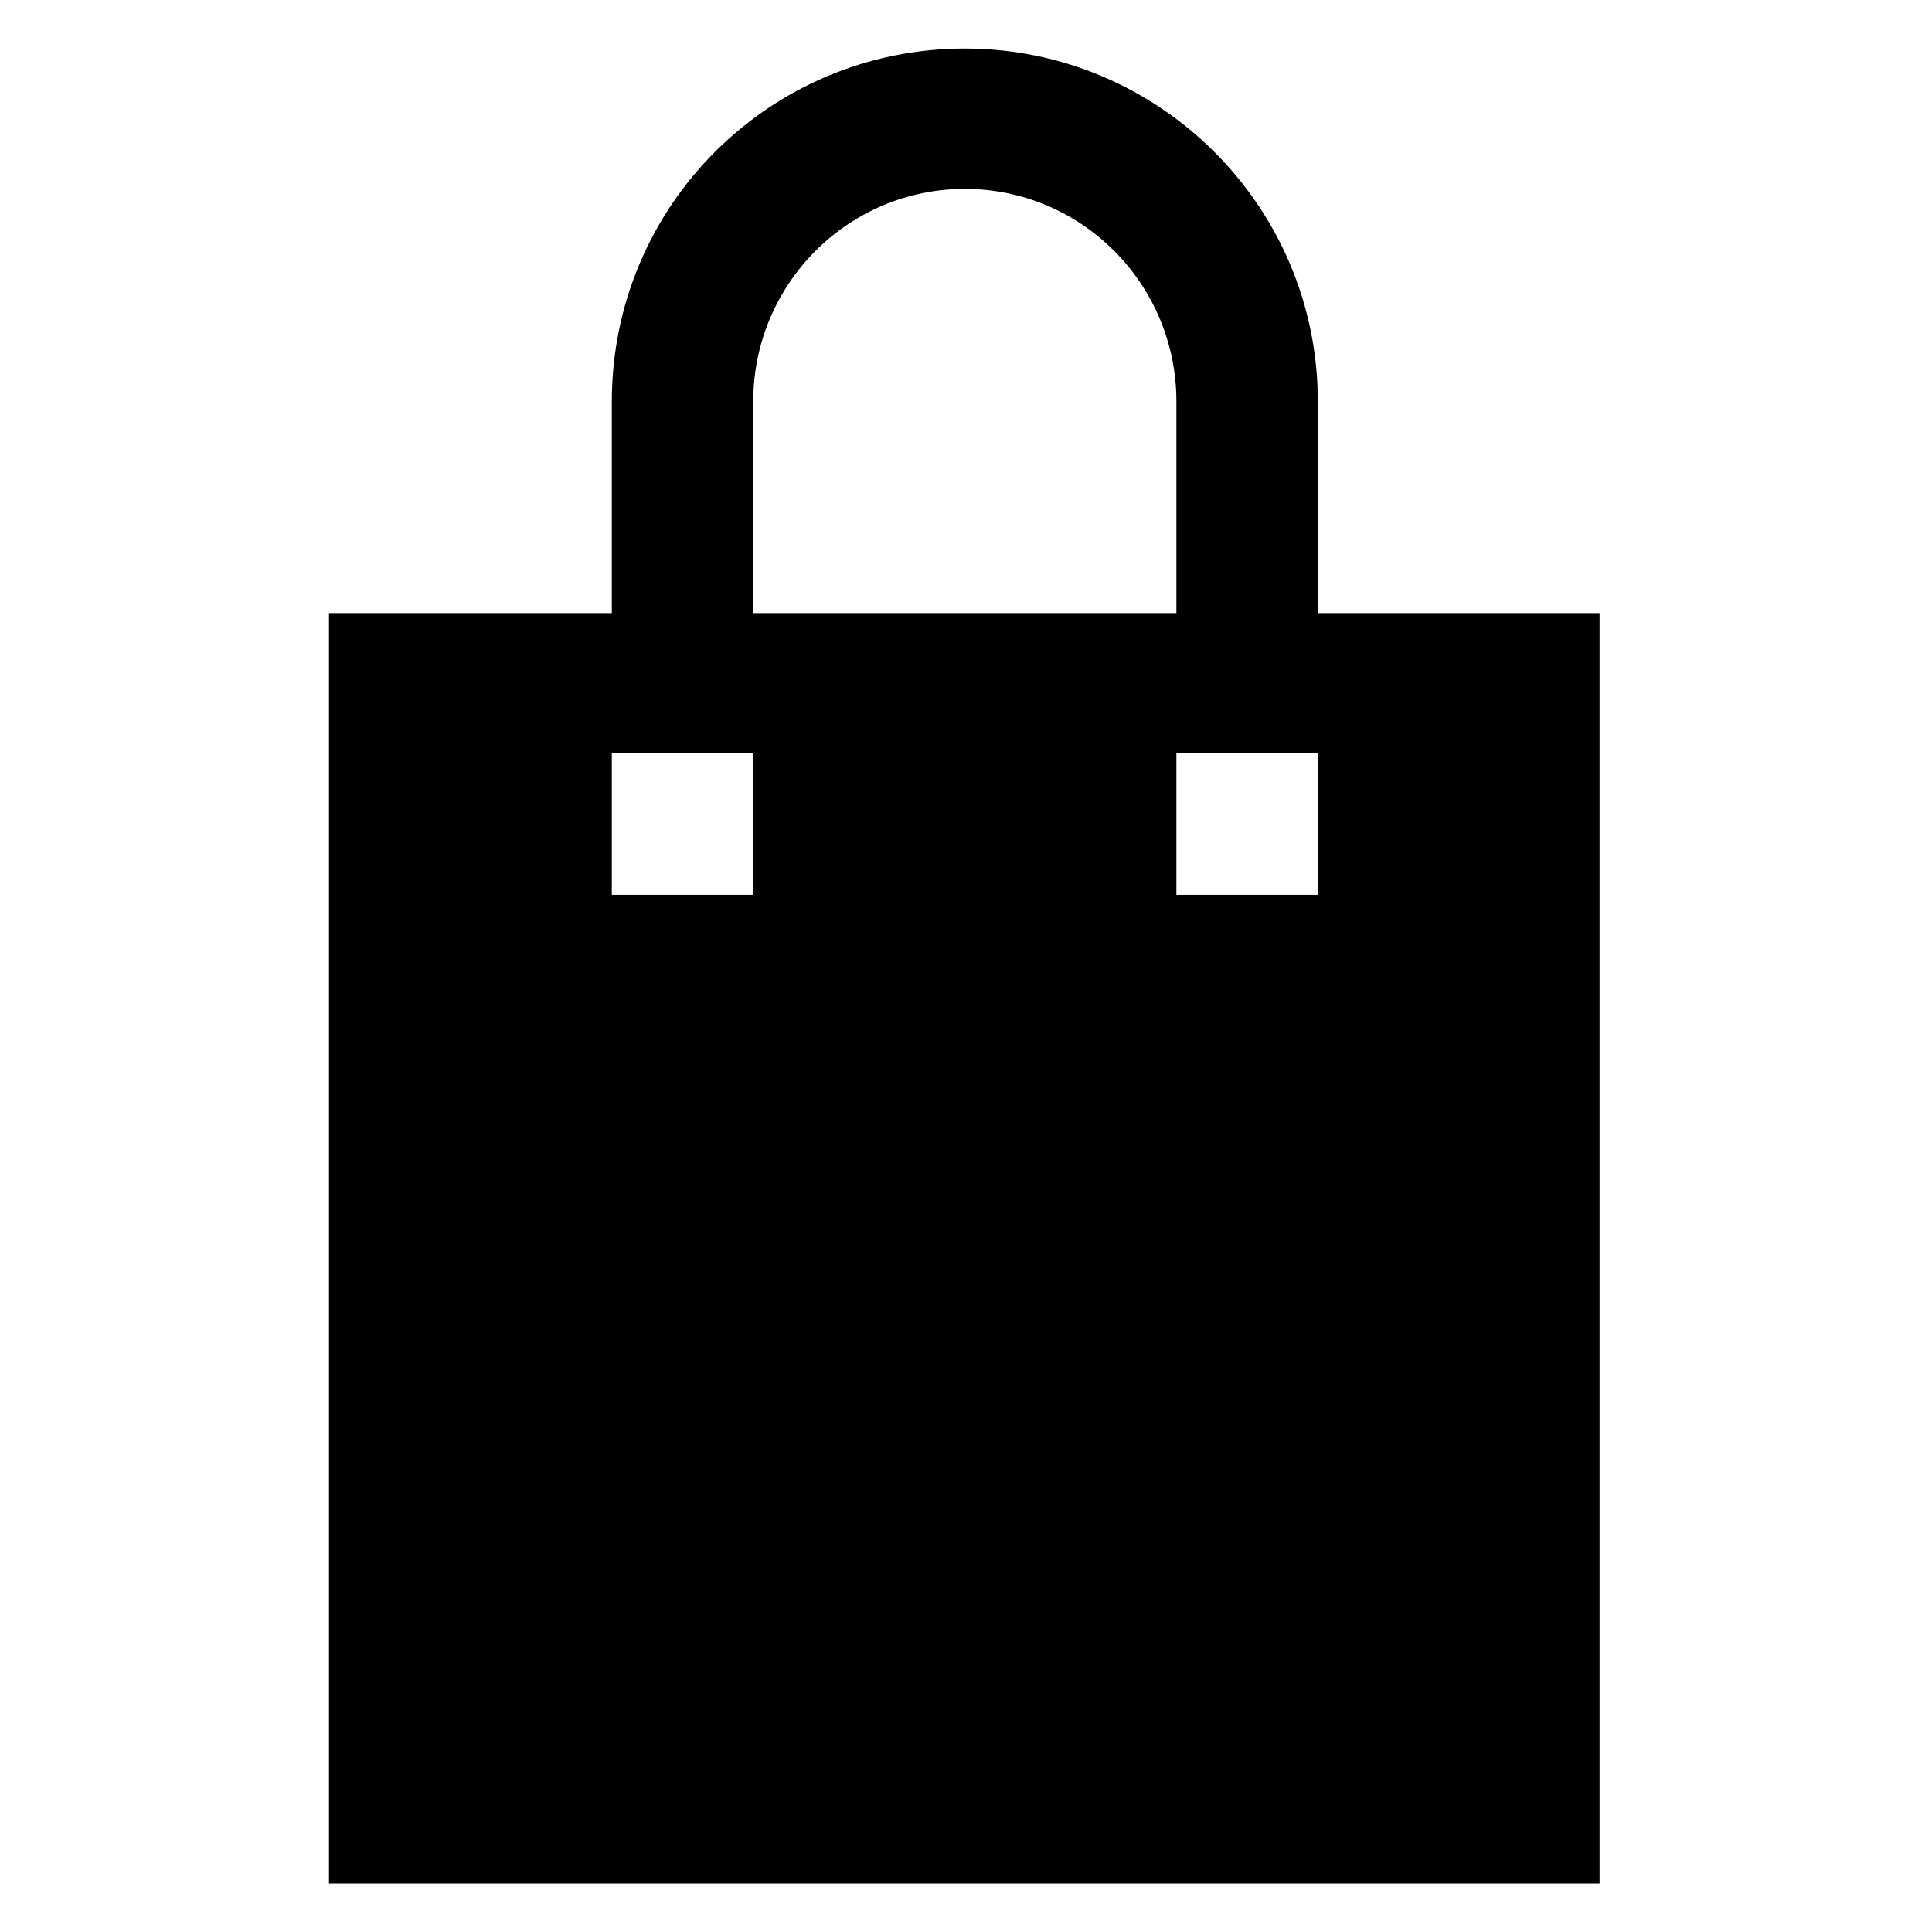 ﻿<?xml version="1.0" encoding="utf-8"?><svg version="1.1" xmlns="http://www.w3.org/2000/svg" xmlns:xlink="http://www.w3.org/1999/xlink" width="20px" height="20px" viewBox="0 0 20 20" xml:space="preserve" enable-background="new 0 0 20 20">
<g color-interpolation="linearRGB" transform="scale(0.75,0.75)">
<g transform="matrix(1.49 0 0 -1.49 0.667 26)">
<path d="M11.76 13.73 C11.76 13.73 11.76 13.73 11.76 13.73 L11.76 11.77 L14.37 11.77 L14.37 0 L2.6 0 L2.6 11.77 L5.22 11.77 L5.22 13.73 C5.22 13.73 5.22 13.73 5.22 13.73 C5.22 15.54 6.68 17 8.49 17 C10.29 17 11.76 15.54 11.76 13.73 Z M6.53 13.73 L6.53 11.77 L10.45 11.77 L10.45 13.73 C10.45 13.73 10.45 13.73 10.45 13.73 C10.45 14.82 9.57 15.7 8.49 15.7 C7.41 15.7 6.53 14.82 6.53 13.73 C6.53 13.73 6.53 13.73 6.53 13.73 Z M10.45 10.47 L10.45 9.16 L11.76 9.16 L11.76 10.47 L10.45 10.47 Z M6.53 9.16 L6.53 10.47 L5.22 10.47 L5.22 9.16 L6.53 9.16 Z " stroke="none"  fill-rule="evenodd" fill-opacity="1" />
</g>
</g>
</svg>